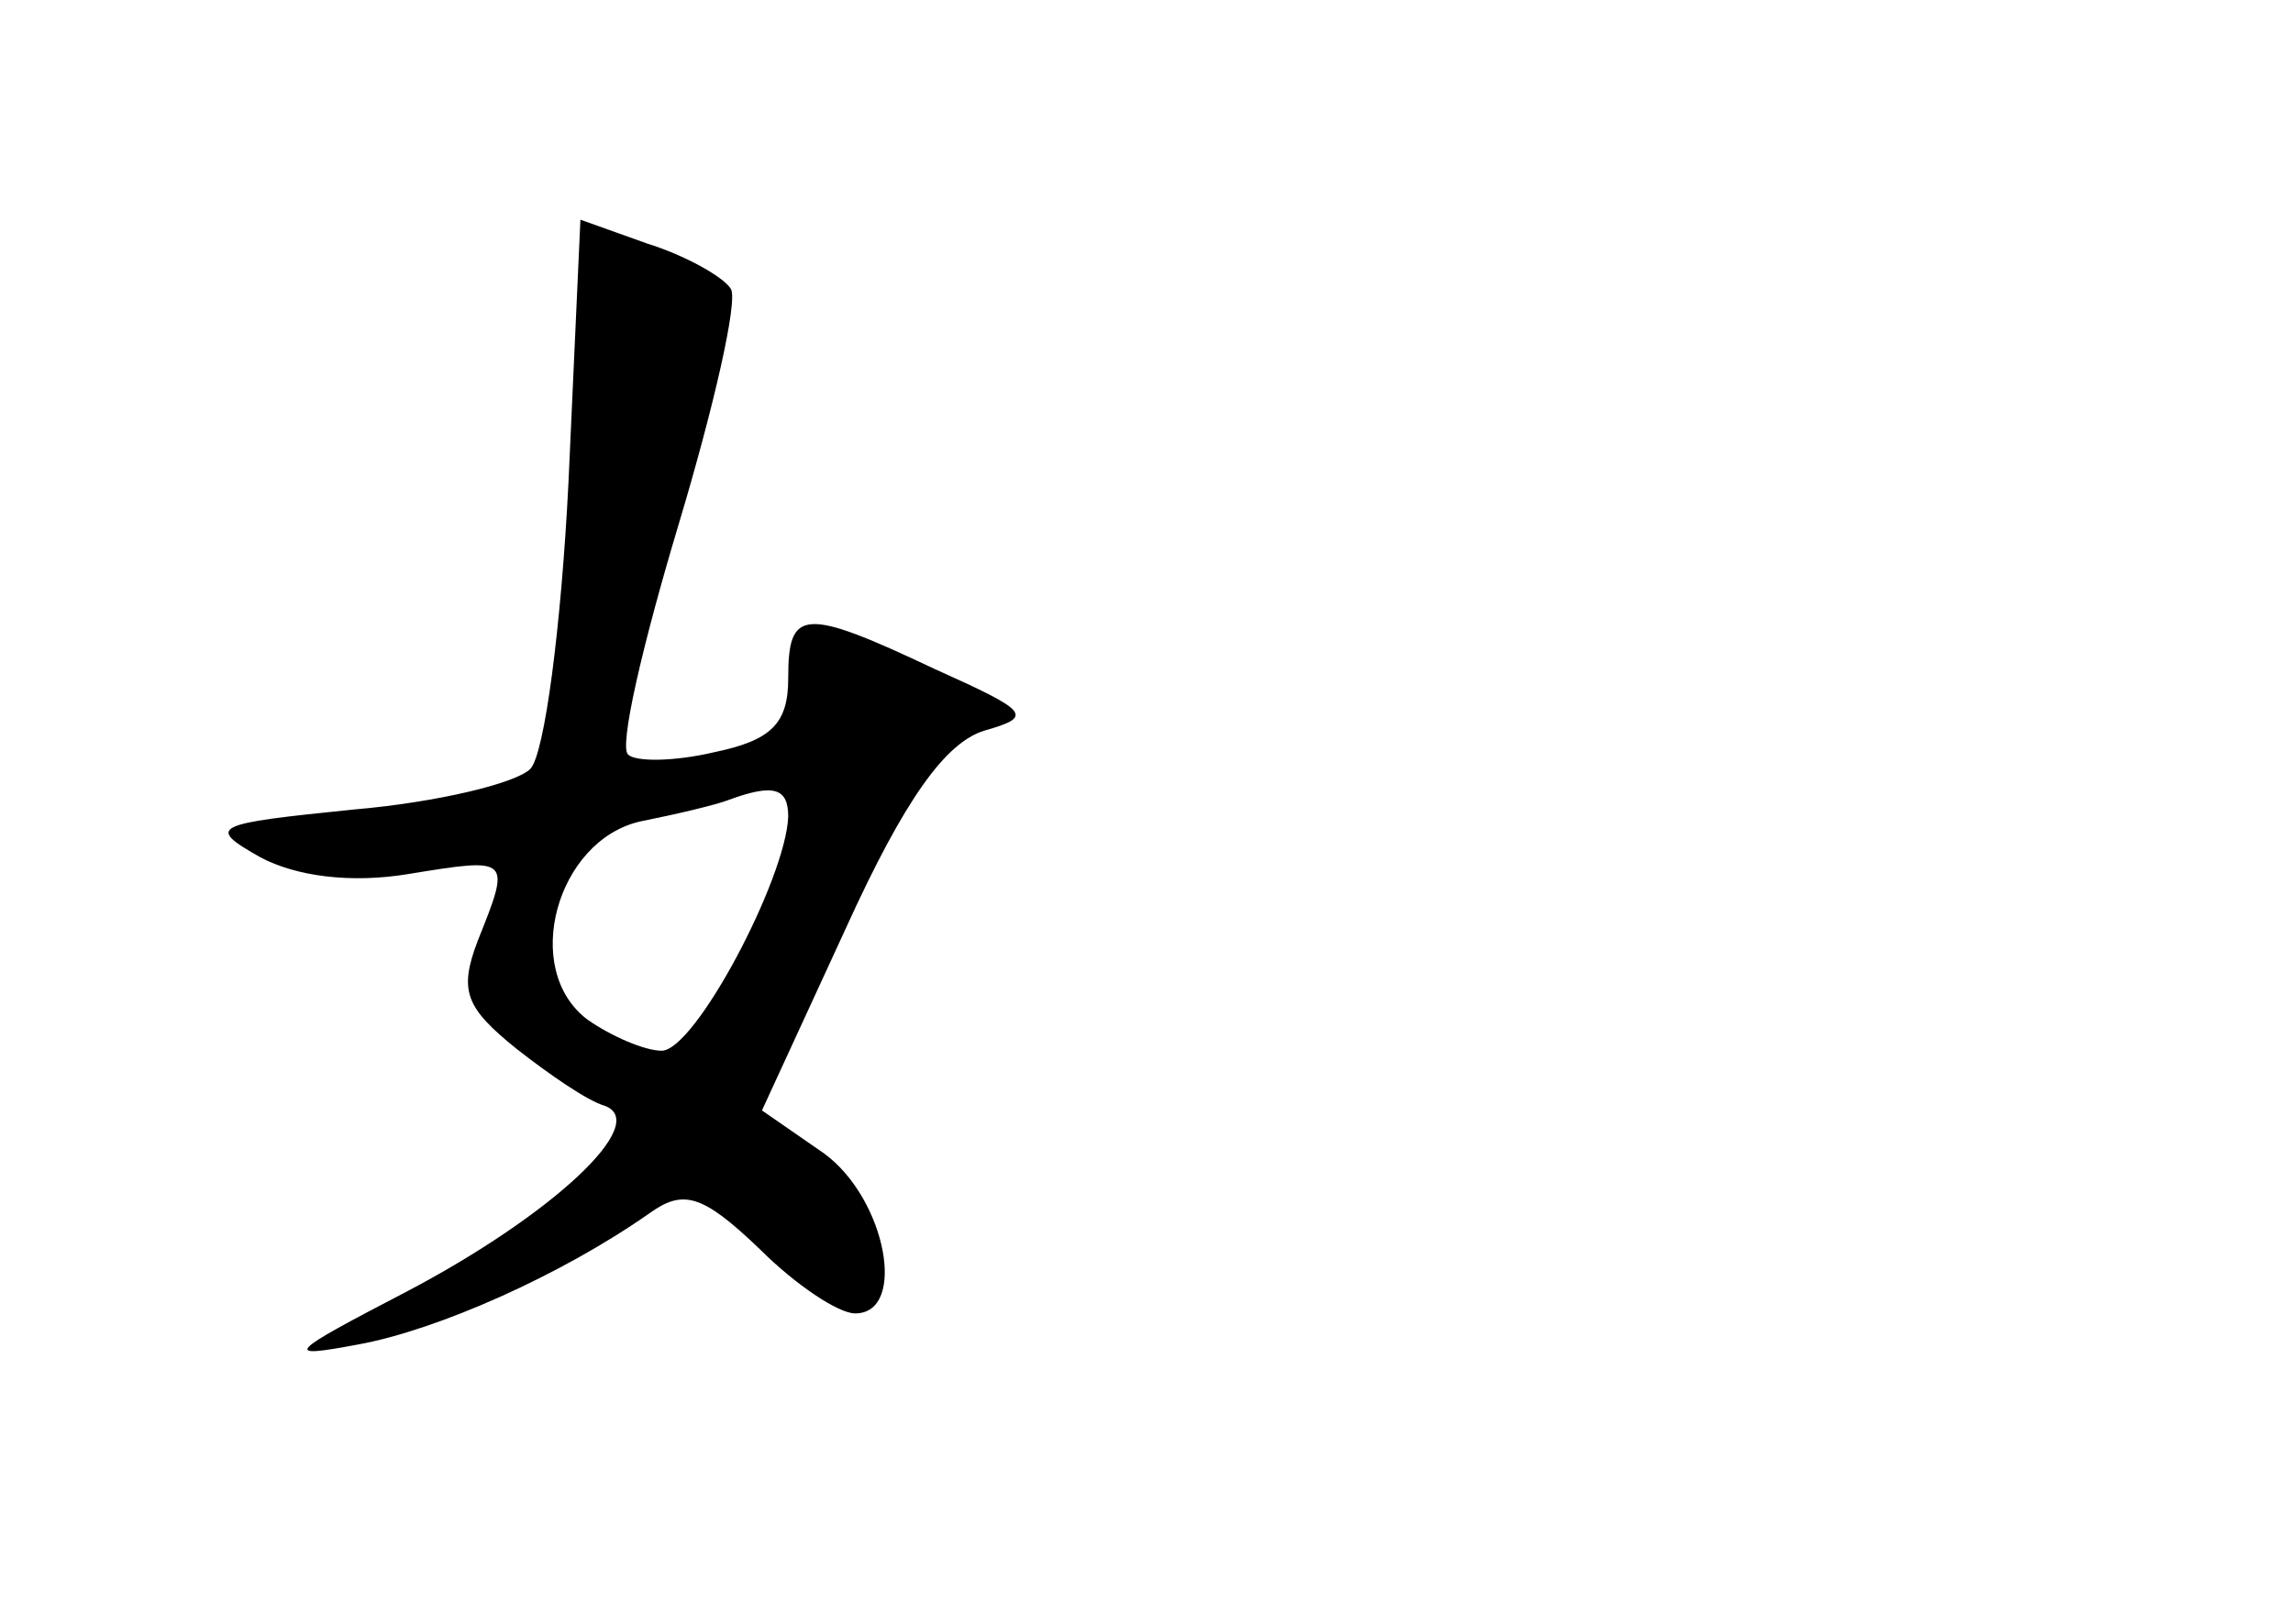 <?xml version="1.0" standalone="no"?>
<!DOCTYPE svg PUBLIC "-//W3C//DTD SVG 20010904//EN"
 "http://www.w3.org/TR/2001/REC-SVG-20010904/DTD/svg10.dtd">
<svg version="1.0" xmlns="http://www.w3.org/2000/svg"
 width="96pt" height="68pt" viewBox="0 0 96 68"
 preserveAspectRatio="xMidYMid meet">
<g transform="translate(0,68) scale(0.1,-0.1)"
fill="#000000" stroke="none">
<path d="M238 478 c-3 -60 -10 -114 -16 -120 -6 -6 -39 -14 -74 -17 -59 -6
-62 -7 -39 -20 15 -8 38 -11 62 -7 43 7 43 7 29 -28 -8 -21 -5 -28 16 -45 14
-11 30 -22 37 -24 20 -7 -22 -46 -83 -78 -50 -26 -52 -28 -20 -22 33 6 85 29
122 55 14 10 22 8 46 -15 15 -15 33 -27 40 -27 22 0 13 48 -13 67 l-26 18 35
76 c25 55 42 78 58 83 21 6 19 8 -21 26 -55 26 -61 25 -61 -4 0 -19 -7 -26
-31 -31 -17 -4 -33 -4 -36 -1 -4 3 6 46 21 96 15 50 25 94 22 99 -3 5 -19 14
-35 19 l-28 10 -5 -110z m92 -140 c-1 -26 -39 -98 -53 -98 -7 0 -21 6 -31 13
-28 21 -13 75 22 83 15 3 32 7 37 9 19 7 25 5 25 -7z"/>
</g>
</svg>
